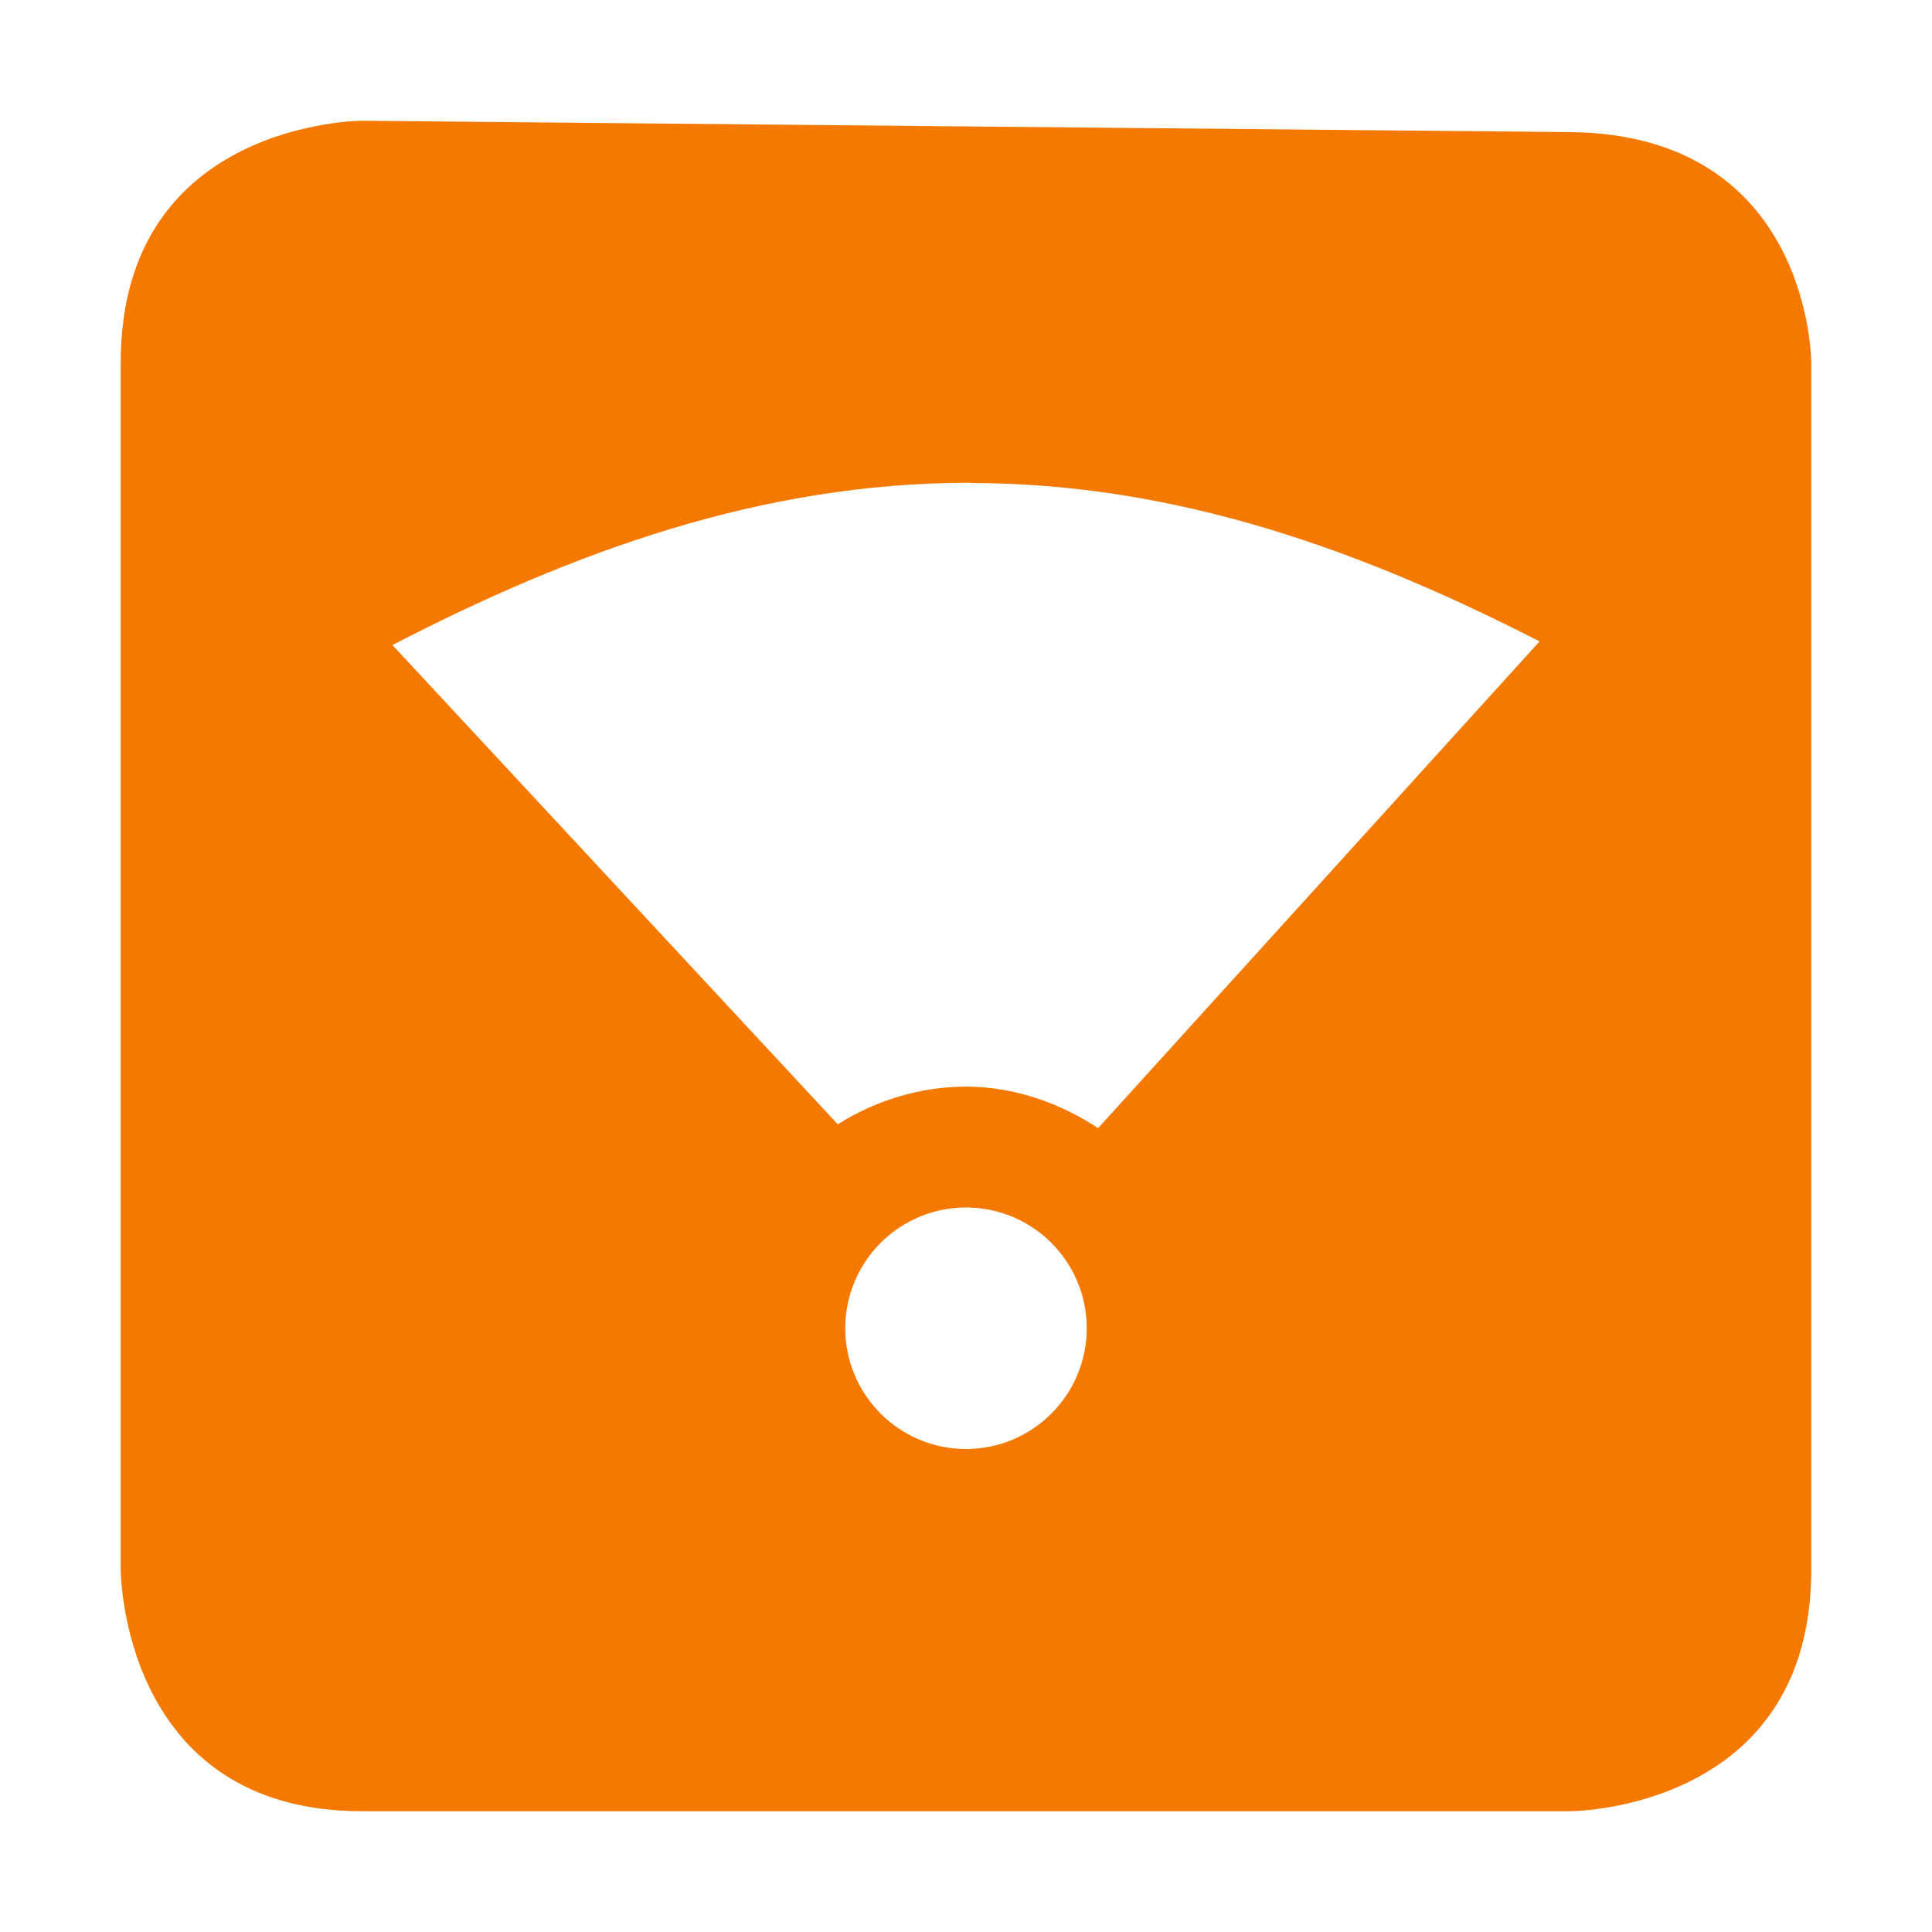 <?xml version="1.0" encoding="UTF-8" standalone="no"?>
<svg
   xmlns:osb="http://www.openswatchbook.org/uri/2009/osb"
   xmlns:dc="http://purl.org/dc/elements/1.1/"
   xmlns:cc="http://creativecommons.org/ns#"
   xmlns:rdf="http://www.w3.org/1999/02/22-rdf-syntax-ns#"
   xmlns:svg="http://www.w3.org/2000/svg"
   xmlns="http://www.w3.org/2000/svg"
   width="16"
   version="1.1"
   style="enable-background:new"
   id="svg7384"
   height="16">
  <title
     id="title8473">Moka Symbolic Icon Theme</title>
  <defs
     id="defs7386">
    <linearGradient
       osb:paint="solid"
       id="linearGradient5606">
      <stop
         style="stop-color:#000000;stop-opacity:1;"
         offset="0"
         id="stop5608" />
    </linearGradient>
    <filter
       style="color-interpolation-filters:sRGB"
       id="filter7554">
      <feBlend
         mode="darken"
         in2="BackgroundImage"
         id="feBlend7556" />
    </filter>
  </defs>
  <g
     transform="translate(-421,427.003)"
     style="display:inline"
     id="layer9">
    <path
       style="color:#000000;display:inline;overflow:visible;visibility:visible;fill:#f57900;fill-opacity:1;fill-rule:nonzero;stroke:none;stroke-width:4;marker:none;enable-background:accumulate"
       id="rect12924"
       d="m 424,-426.003 c 0,0 -2,0 -2,2 l 0,10 c 0,0 -9e-5,2 2,2 l 10,0 c 0,0 2,0 2,-2 l 0,-10 c 0,0 -9e-5,-1.888 -2,-1.906 l -10,-0.094 z m 5.031,3 c 1.708,0 3.243,0.556 4.719,1.312 l -3.656,4.031 c -0.315,-0.208 -0.694,-0.344 -1.094,-0.344 -0.385,0 -0.755,0.118 -1.062,0.312 l -3.688,-3.969 c 1.492,-0.771 3.052,-1.344 4.781,-1.344 z m -0.031,6 c 0.552,0 1,0.448 1,1 0,0.552 -0.448,1 -1,1 -0.552,0 -1,-0.448 -1,-1 0,-0.552 0.448,-1 1,-1 z" />
  </g>
  <g
     transform="translate(-421,427.003)"
     style="display:inline;filter:url(#filter7554)"
     id="layer10" />
  <g
     transform="translate(-180,-189.997)"
     style="display:inline"
     id="layer1" />
  <g
     transform="translate(-421,427.003)"
     style="display:inline"
     id="layer14" />
  <g
     transform="translate(-421,427.003)"
     style="display:inline"
     id="layer15" />
  <g
     transform="translate(-421,427.003)"
     style="display:inline"
     id="g71291" />
  <g
     transform="translate(-180,-39.997)"
     style="display:inline"
     id="layer2" />
  <g
     transform="translate(-180,-39.997)"
     style="display:inline"
     id="g6058" />
  <g
     transform="translate(-421,427.003)"
     style="display:inline"
     id="layer12" />
</svg>
